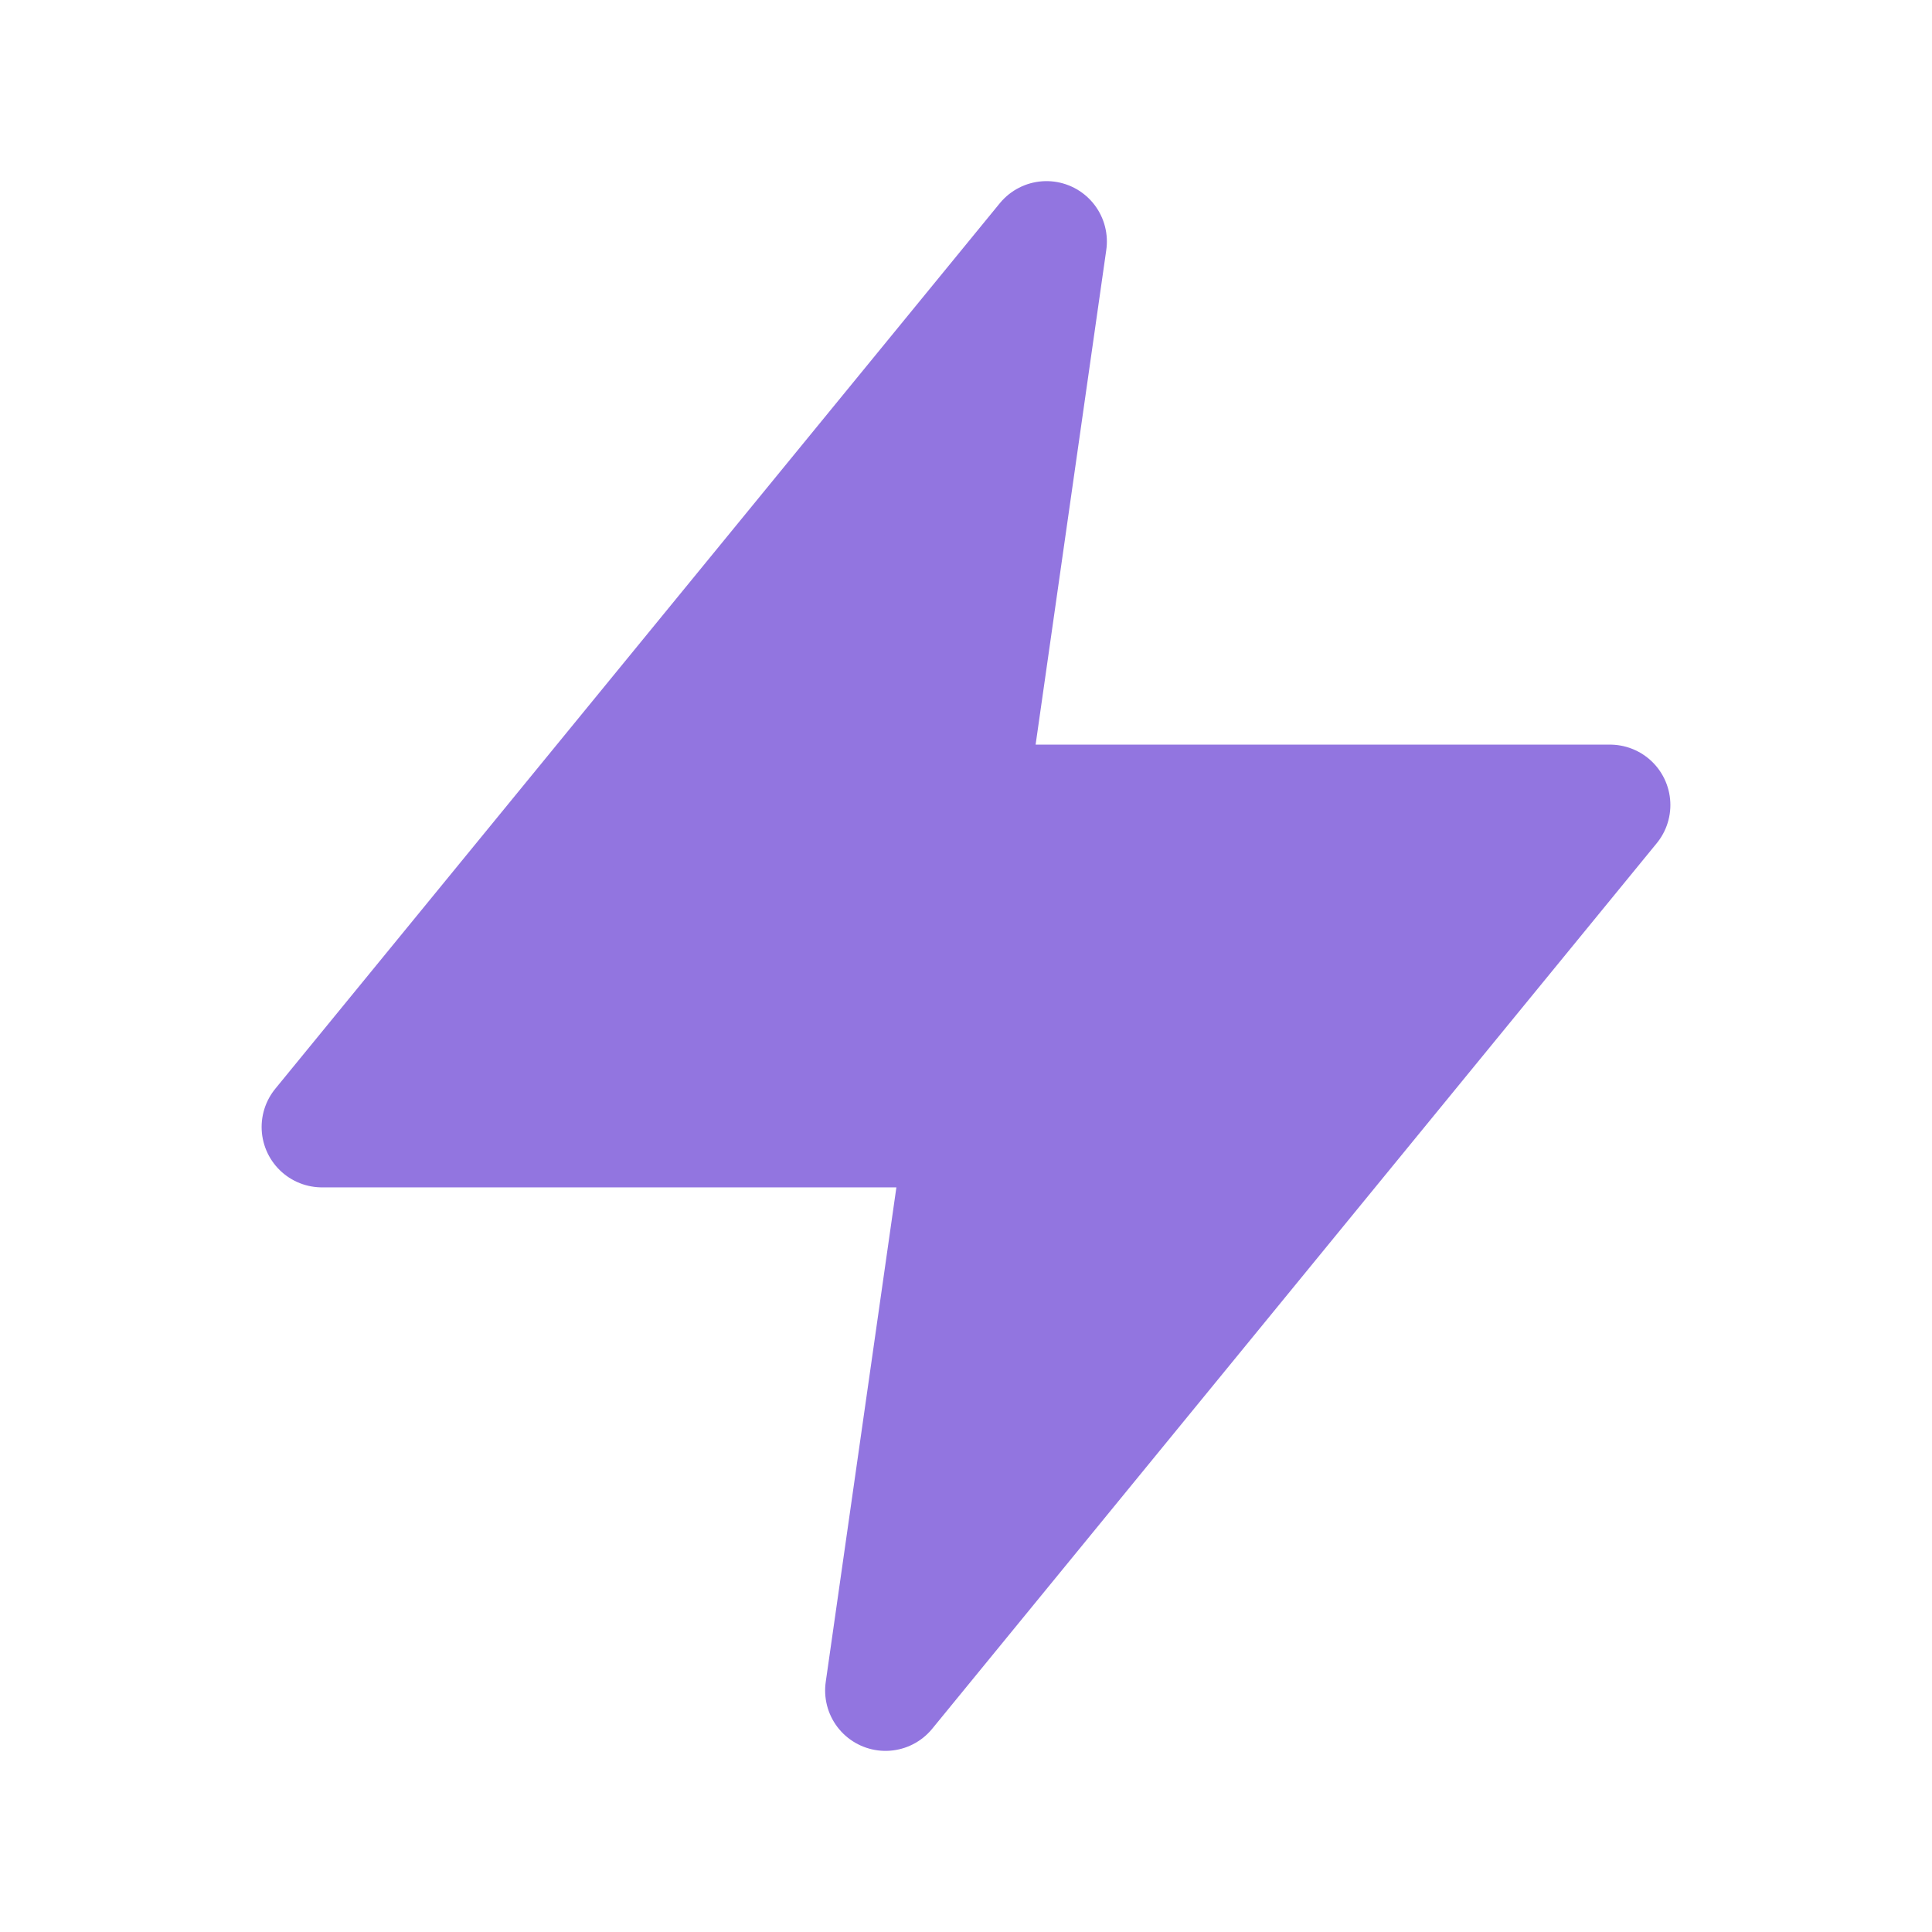 <svg width="24" height="24" viewBox="0 0 24 24" fill="none" xmlns="http://www.w3.org/2000/svg">
  <path d="M13 3L4 14H12L11 21L20 10H12L13 3Z" fill="#9275E0" stroke="#9275E0" stroke-width="1.5" stroke-linecap="round" stroke-linejoin="round"/>
</svg> 